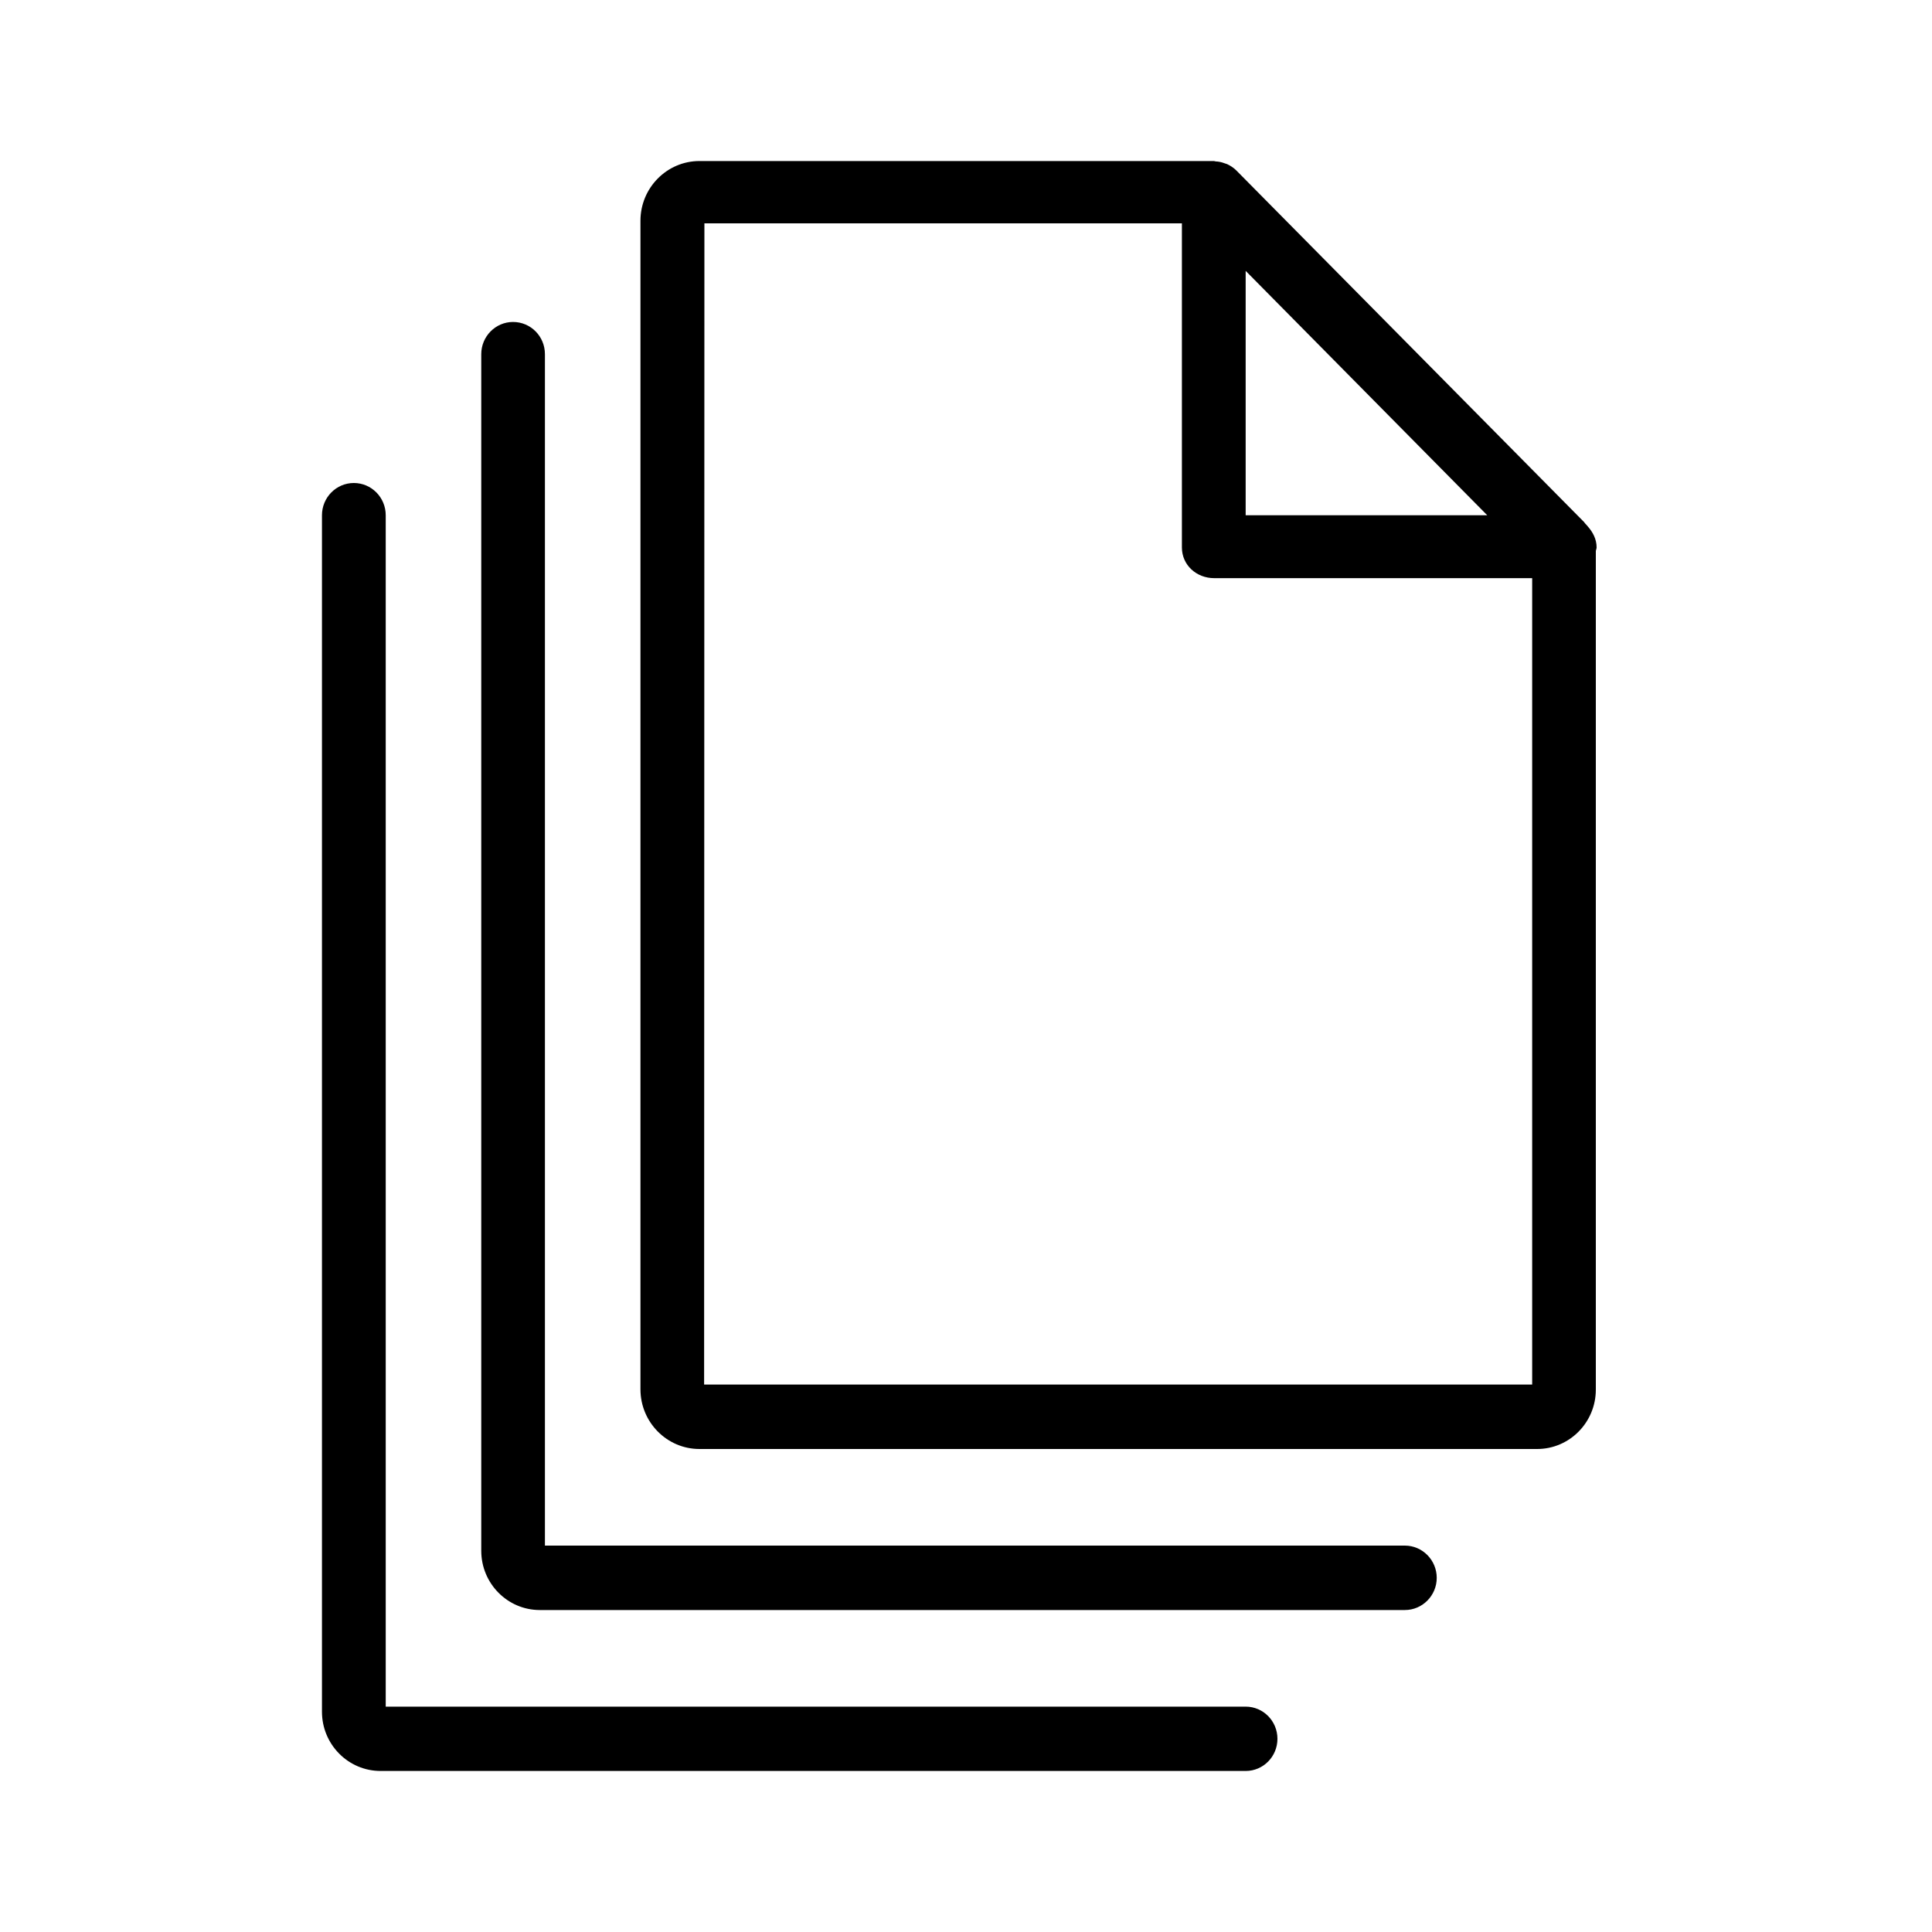 <svg width="20" height="20" viewBox="0 0 20 20" fill="currentColor" xmlns="http://www.w3.org/2000/svg">
<path fill-rule="evenodd" clip-rule="evenodd" d="M16.528 5.667C16.528 5.679 16.522 5.69 16.52 5.703V14.385C16.52 14.724 16.248 15 15.912 15H7.241C6.904 15 6.63 14.723 6.63 14.382V2.285C6.63 1.944 6.904 1.667 7.241 1.667H12.565C12.572 1.667 12.578 1.67 12.584 1.671C12.615 1.672 12.644 1.678 12.673 1.689C12.683 1.692 12.693 1.695 12.703 1.699C12.737 1.715 12.77 1.736 12.798 1.764L16.389 5.395C16.399 5.402 16.405 5.416 16.415 5.425C16.423 5.432 16.429 5.441 16.437 5.45C16.489 5.509 16.528 5.581 16.528 5.667ZM7.289 14.333H15.861V5.985H12.569C12.387 5.985 12.235 5.851 12.235 5.667V2.312H7.292L7.289 14.333ZM12.895 2.804V5.334H15.396L12.895 2.804ZM14.873 16.334C14.873 16.517 14.725 16.667 14.543 16.667H5.588C5.254 16.667 4.982 16.392 4.982 16.054V3.666C4.982 3.482 5.13 3.333 5.311 3.333C5.494 3.333 5.641 3.482 5.641 3.666V16H14.543C14.725 16 14.873 16.15 14.873 16.334ZM13.224 18C13.224 18.184 13.077 18.333 12.895 18.333H3.94C3.605 18.333 3.333 18.058 3.333 17.72V5.334C3.333 5.149 3.481 5 3.663 5C3.845 5 3.993 5.149 3.993 5.334V17.667H12.895C13.077 17.667 13.224 17.816 13.224 18Z" fill="currentColor"/>
</svg>
